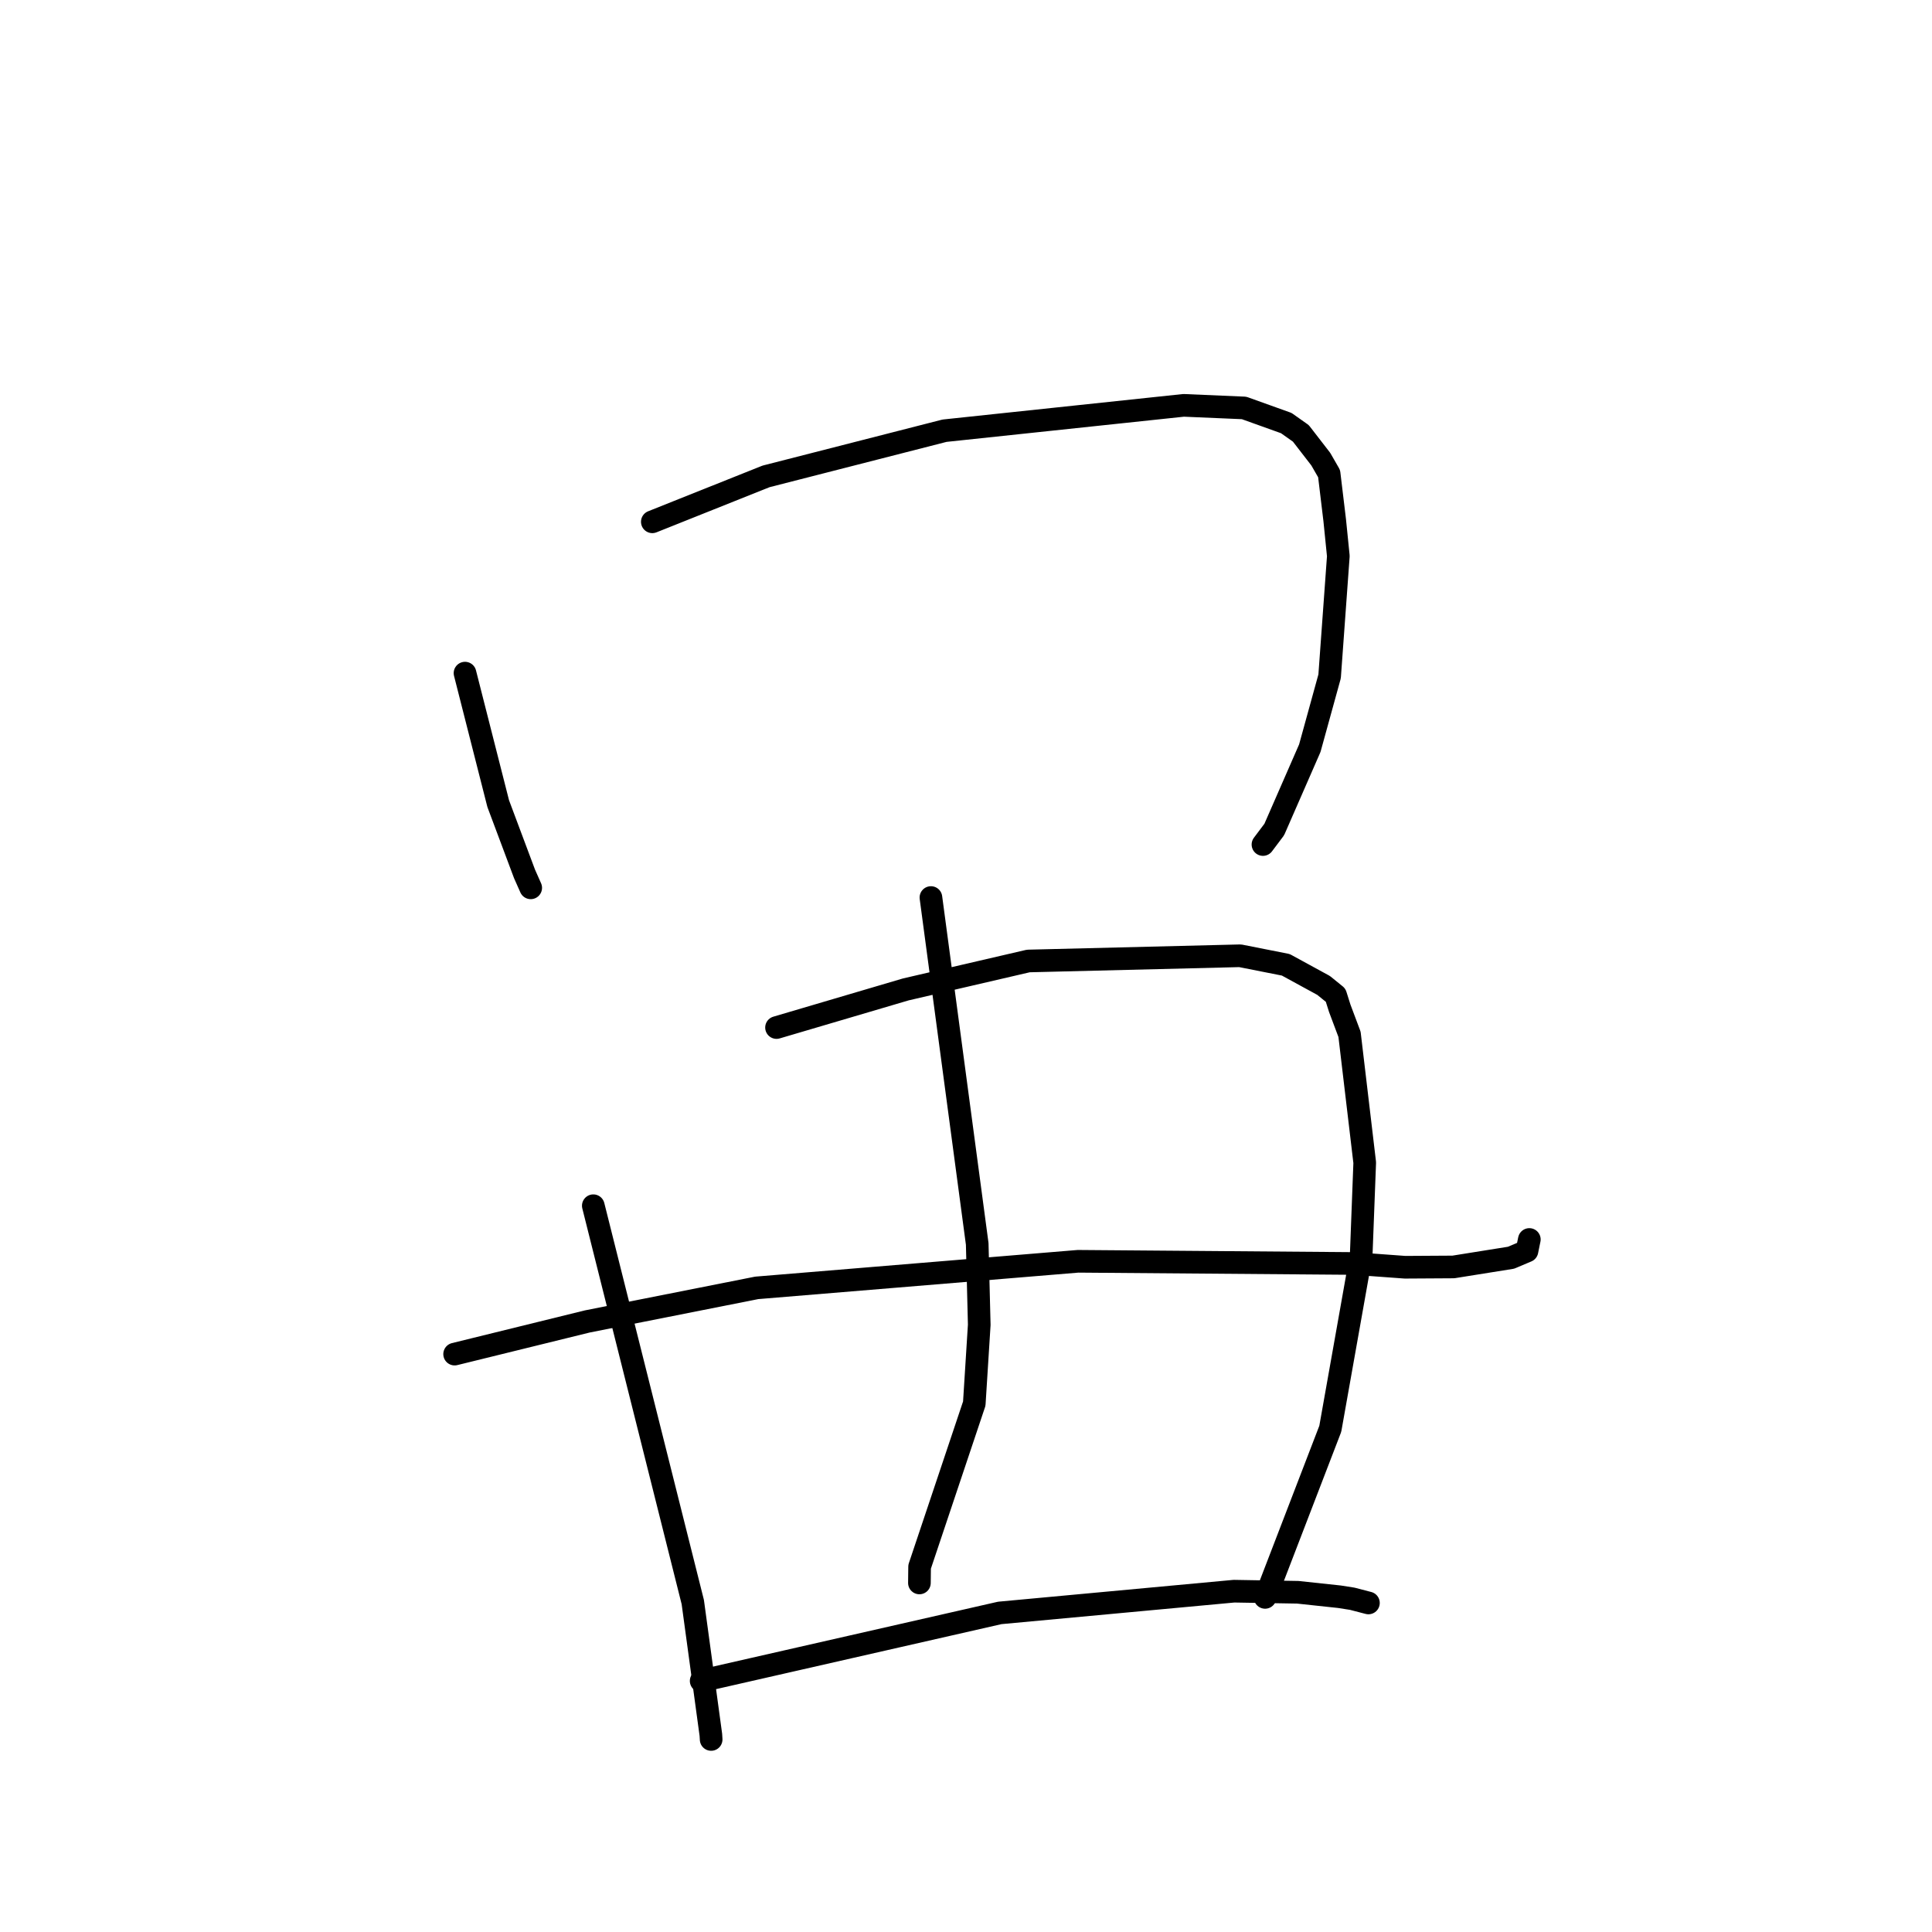 <?xml version="1.0" standalone="no"?>
    <svg width="256" height="256" xmlns="http://www.w3.org/2000/svg" version="1.1">
    <polyline stroke="black" stroke-width="3" stroke-linecap="round" fill="transparent" stroke-linejoin="round" points="61.616 89.193 63.815 97.839 66.015 106.485 69.502 115.794 70.323 117.643 " />
        <polyline stroke="black" stroke-width="3" stroke-linecap="round" fill="transparent" stroke-linejoin="round" points="86.436 69.142 93.971 66.133 101.506 63.125 125.16 57.071 156.84 53.711 164.844 54.054 170.439 56.061 172.37 57.426 175.007 60.836 176.114 62.759 176.857 68.941 177.336 73.684 176.181 89.619 173.555 99.141 168.847 109.911 167.349 111.905 " />
        <polyline stroke="black" stroke-width="3" stroke-linecap="round" fill="transparent" stroke-linejoin="round" points="78.616 159.764 85.207 186.025 91.798 212.286 94.192 229.865 94.231 230.488 " />
        <polyline stroke="black" stroke-width="3" stroke-linecap="round" fill="transparent" stroke-linejoin="round" points="102.893 136.155 111.454 133.63 120.015 131.105 136.26 127.336 164.322 126.644 170.373 127.841 175.383 130.575 176.976 131.867 177.521 133.597 178.819 137.055 180.833 154.054 180.367 166.273 176.27 189.322 168.067 210.645 167.633 211.662 " />
        <polyline stroke="black" stroke-width="3" stroke-linecap="round" fill="transparent" stroke-linejoin="round" points="60.24 179.426 69.024 177.264 77.807 175.102 100.265 170.65 142.848 167.128 179.361 167.418 186.178 167.917 192.577 167.878 200.219 166.656 202.332 165.763 202.627 164.311 202.644 164.241 202.645 164.237 " />
        <polyline stroke="black" stroke-width="3" stroke-linecap="round" fill="transparent" stroke-linejoin="round" points="123.353 118.928 126.42 141.875 129.486 164.821 129.755 175.544 129.097 185.984 121.852 207.602 121.827 209.749 " />
        <polyline stroke="black" stroke-width="3" stroke-linecap="round" fill="transparent" stroke-linejoin="round" points="92.908 222.73 112.692 218.225 132.476 213.721 163.514 210.841 171.961 210.985 177.476 211.575 179.191 211.845 181.146 212.354 181.325 212.4 " />
        </svg>